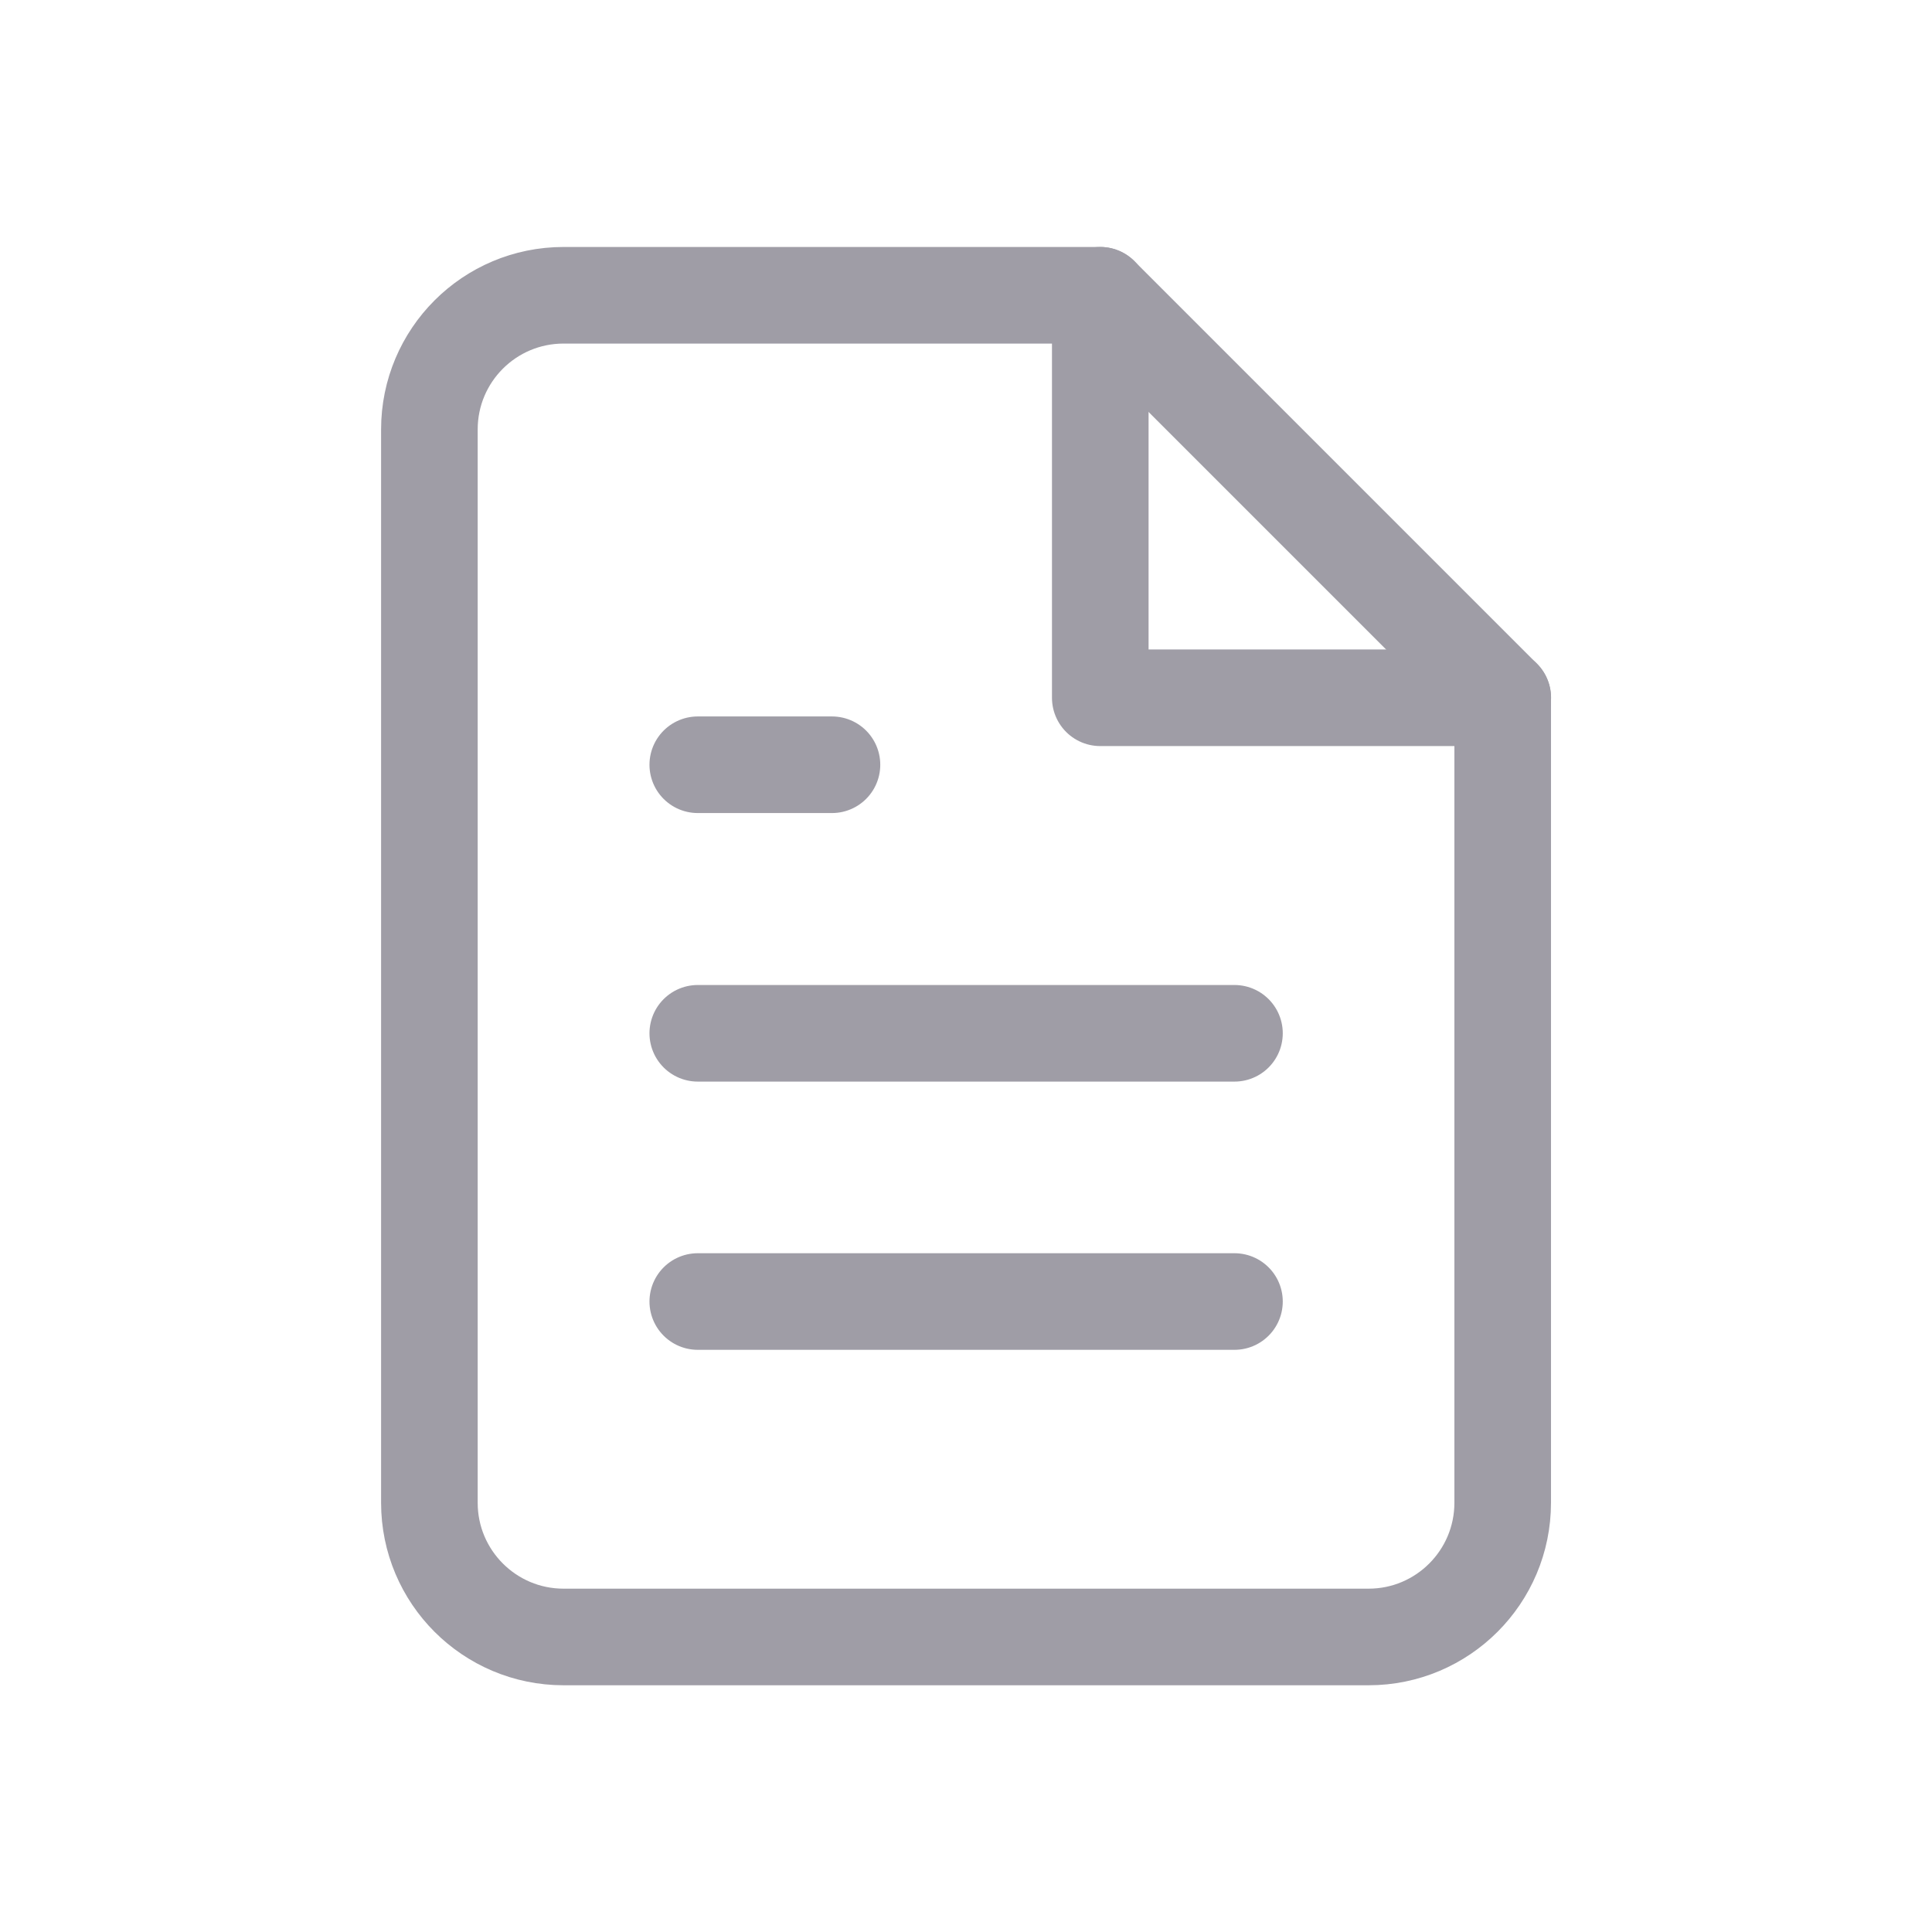<svg width="34" height="34" viewBox="0 0 24 24" fill="none" xmlns="http://www.w3.org/2000/svg">
<path fill-rule="evenodd" clip-rule="evenodd" d="M13.667 3.668H7.001C6.08 3.668 5.334 4.414 5.334 5.335V18.668C5.334 19.588 6.08 20.335 7.001 20.335H17.001C17.921 20.335 18.667 19.588 18.667 18.668V8.668L13.667 3.668Z" stroke="#9F9DA6" stroke-width="1.2" stroke-linecap="round" stroke-linejoin="round"/>
<path d="M13.668 3.668V8.668H18.668" stroke="#9F9DA6" stroke-width="1.2" stroke-linecap="round" stroke-linejoin="round"/>
<path d="M15.335 12.836H8.668" stroke="#9F9DA6" stroke-width="1.2" stroke-linecap="round" stroke-linejoin="round"/>
<path d="M15.335 16.168H8.668" stroke="#9F9DA6" stroke-width="1.2" stroke-linecap="round" stroke-linejoin="round"/>
<path d="M10.335 9.5H9.501H8.668" stroke="#9F9DA6" stroke-width="1.2" stroke-linecap="round" stroke-linejoin="round"/>
</svg>
